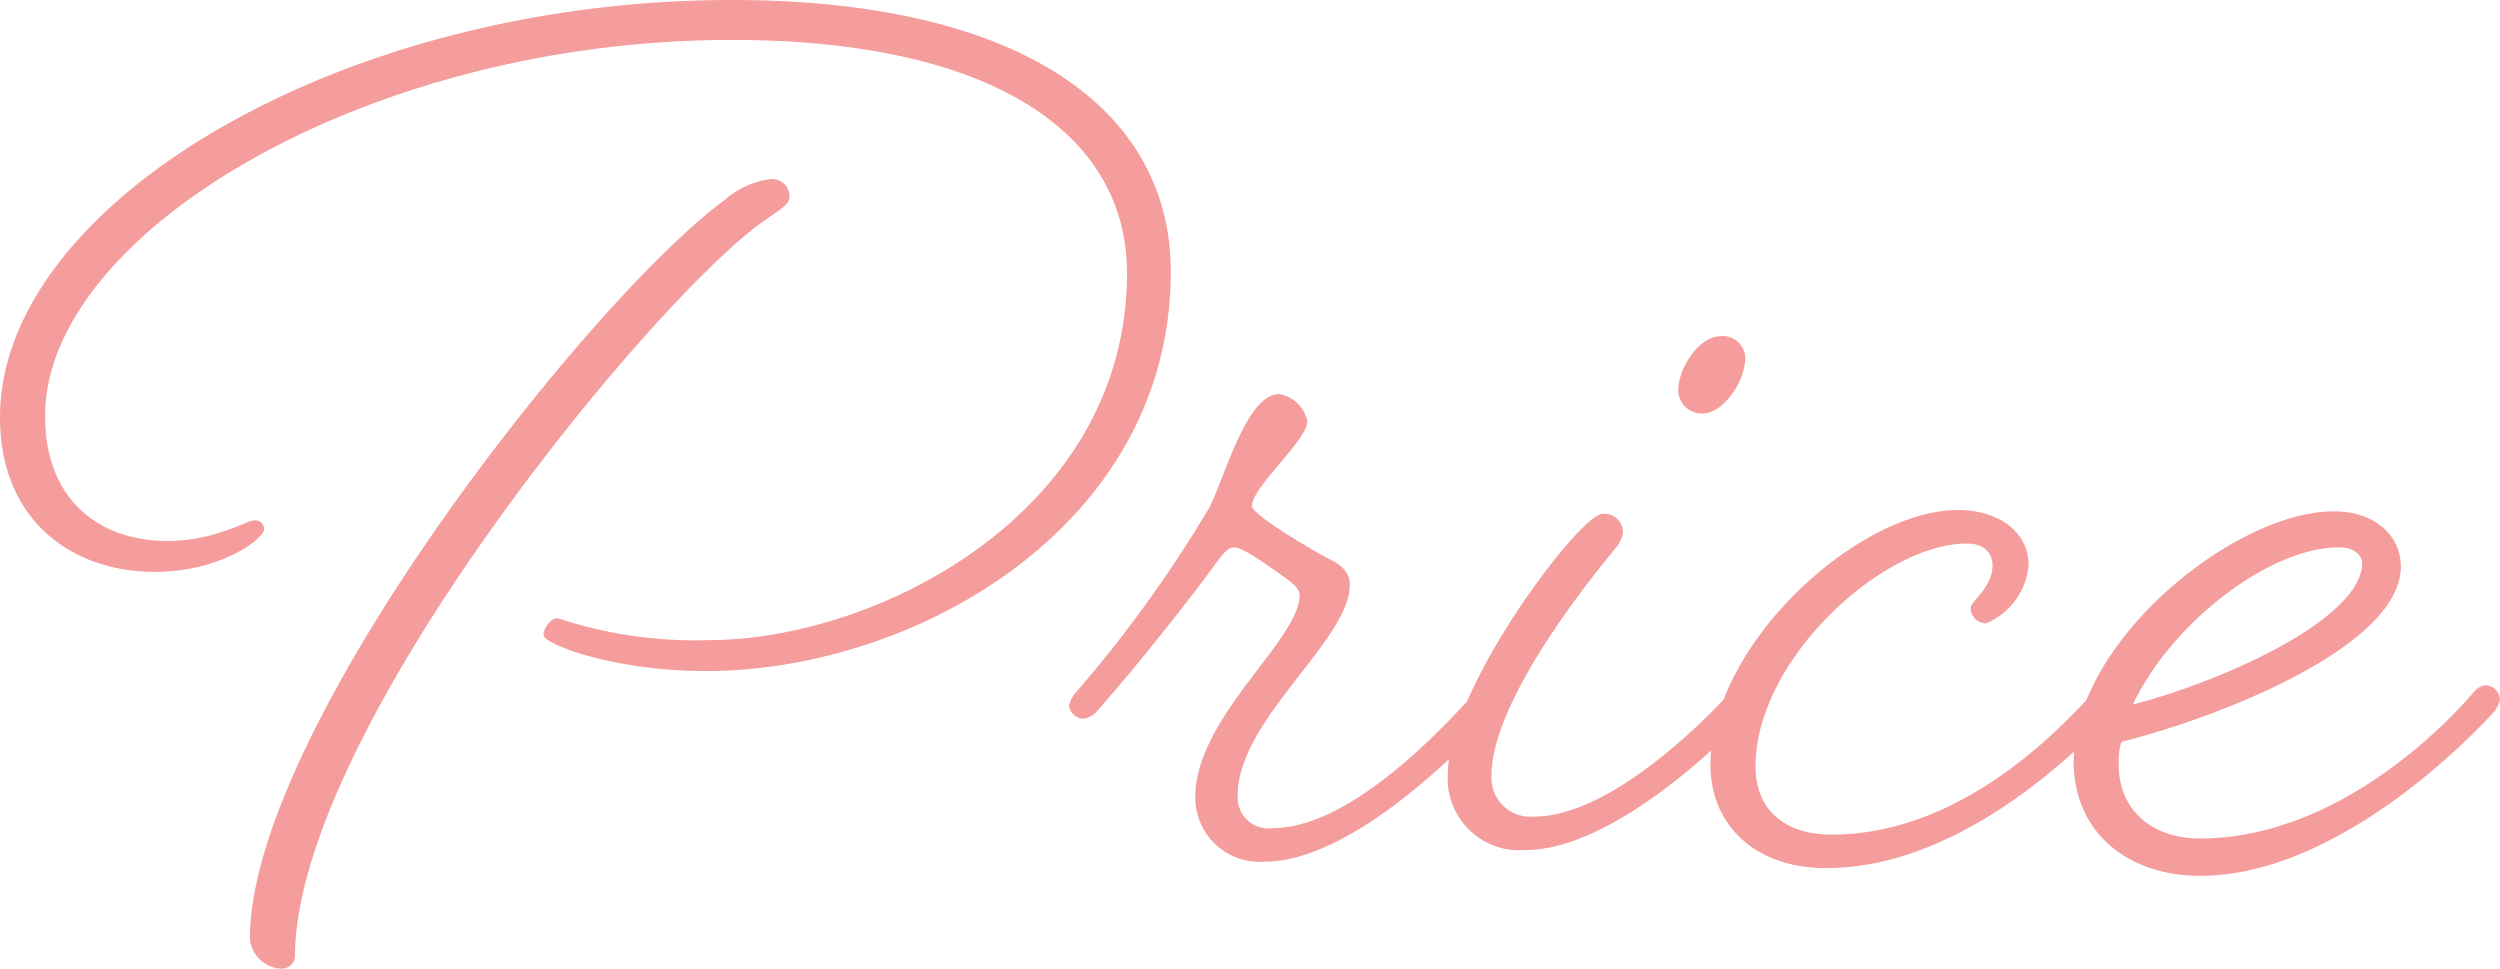 <svg xmlns="http://www.w3.org/2000/svg" width="135.87" height="52.64" viewBox="0 0 135.87 52.64">
  <path id="パス_3801" data-name="パス 3801" d="M-25.34-35.77a4.6,4.6,0,0,0-2.52,1.12C-35.14-29.33-53.69-5.88-53.69,5.53a1.787,1.787,0,0,0,1.68,1.61.706.706,0,0,0,.77-.63c0-12.11,19.18-35.42,25.34-39.9.98-.7,1.54-.98,1.54-1.4A.951.951,0,0,0-25.34-35.77Zm19.32,5.11c0,13.02-13.58,19.95-22.75,19.95a23.761,23.761,0,0,1-8.19-1.19c-.42,0-.77.56-.77.91,0,.49,3.78,1.96,8.82,1.96,11.41,0,25.27-7.91,25.27-21.7,0-8.89-8.26-14.77-23.87-14.77-21.21,0-39.76,11.06-39.76,22.68,0,5.67,3.99,8.4,8.4,8.4,3.64,0,5.95-1.82,5.95-2.31a.475.475,0,0,0-.49-.49c-.49,0-2.17,1.12-4.76,1.12-3.71,0-6.65-2.24-6.65-6.79,0-9.94,17.5-20.44,37.31-20.44C-13.3-43.33-6.02-38.22-6.02-30.66ZM.77-17.99c0-1.05,3.01-3.57,3.01-4.62a1.865,1.865,0,0,0-1.54-1.47c-1.75,0-2.94,4.48-3.78,6.16A69.967,69.967,0,0,1-8.82-7.84a1.563,1.563,0,0,0-.35.7.824.824,0,0,0,.77.7,1.222,1.222,0,0,0,.7-.35c2.59-2.94,5.53-6.72,6.58-8.19.42-.56.63-.77.91-.77.42,0,1.26.56,2.73,1.61.49.35.84.63.84.98,0,2.45-5.67,6.65-5.67,10.99a3.5,3.5,0,0,0,3.78,3.5c3.71,0,8.61-3.85,12.53-8.12a1.563,1.563,0,0,0,.35-.7.891.891,0,0,0-.77-.77c-.35,0-.7.42-.7.42C9.24-3.78,5.18-.49,1.89-.49A1.678,1.678,0,0,1,0-2.31c0-4.06,6.09-8.4,6.09-11.41,0-.7-.49-1.12-1.26-1.47C3.43-15.96.77-17.57.77-17.99ZM27.86-6.79a1.563,1.563,0,0,0,.35-.7.9.9,0,0,0-.84-.77c-.28,0-.63.42-.63.42S20.79-1.12,16.1-1.12a2.113,2.113,0,0,1-2.31-2.24c0-3.92,5.04-10.29,6.72-12.32a1.794,1.794,0,0,0,.42-.84,1,1,0,0,0-1.12-1.05c-1.19,0-8.4,9.45-8.4,14.21A3.9,3.9,0,0,0,15.61.7C21,.7,27.86-6.79,27.86-6.79ZM26.25-27.23c-1.19,0-2.31,1.75-2.31,2.94a1.272,1.272,0,0,0,1.33,1.26c1.12,0,2.31-1.75,2.31-3.01A1.217,1.217,0,0,0,26.25-27.23ZM47.6-6.79a1.563,1.563,0,0,0,.35-.7.891.891,0,0,0-.77-.77c-.35,0-.7.42-.7.42C44.8-6.02,39.41-.14,32.27-.14c-2.52,0-4.13-1.33-4.13-3.71,0-5.81,6.93-12.11,11.48-12.11,1.05,0,1.4.63,1.4,1.19,0,1.19-1.19,1.96-1.19,2.31a.851.851,0,0,0,.84.84,3.791,3.791,0,0,0,2.31-3.15c0-1.82-1.61-3.01-3.85-3.01-5.39,0-13.44,7.28-13.44,13.86,0,3.15,2.31,5.6,6.3,5.6C39.41,1.68,45.92-4.97,47.6-6.79Zm20.65,0a1.563,1.563,0,0,0,.35-.7.827.827,0,0,0-.77-.77c-.35,0-.7.42-.7.42S60.69.07,52.29.07c-2.59,0-4.41-1.54-4.41-3.99a3.876,3.876,0,0,1,.14-1.26c5.81-1.47,15.19-5.32,15.19-9.52,0-1.75-1.47-3.01-3.64-3.01-5.39,0-14.14,7.07-14.14,13.58,0,3.99,3.08,6.23,6.86,6.23C60.41,2.1,68.25-6.79,68.25-6.79Zm-8.4-8.96c1.05,0,1.26.63,1.26.84,0,2.94-7.14,6.3-12.46,7.7C50.68-11.55,56-15.75,59.85-15.75Z" transform="translate(67.27 45.5)" fill="#f59c9c"/>
</svg>
